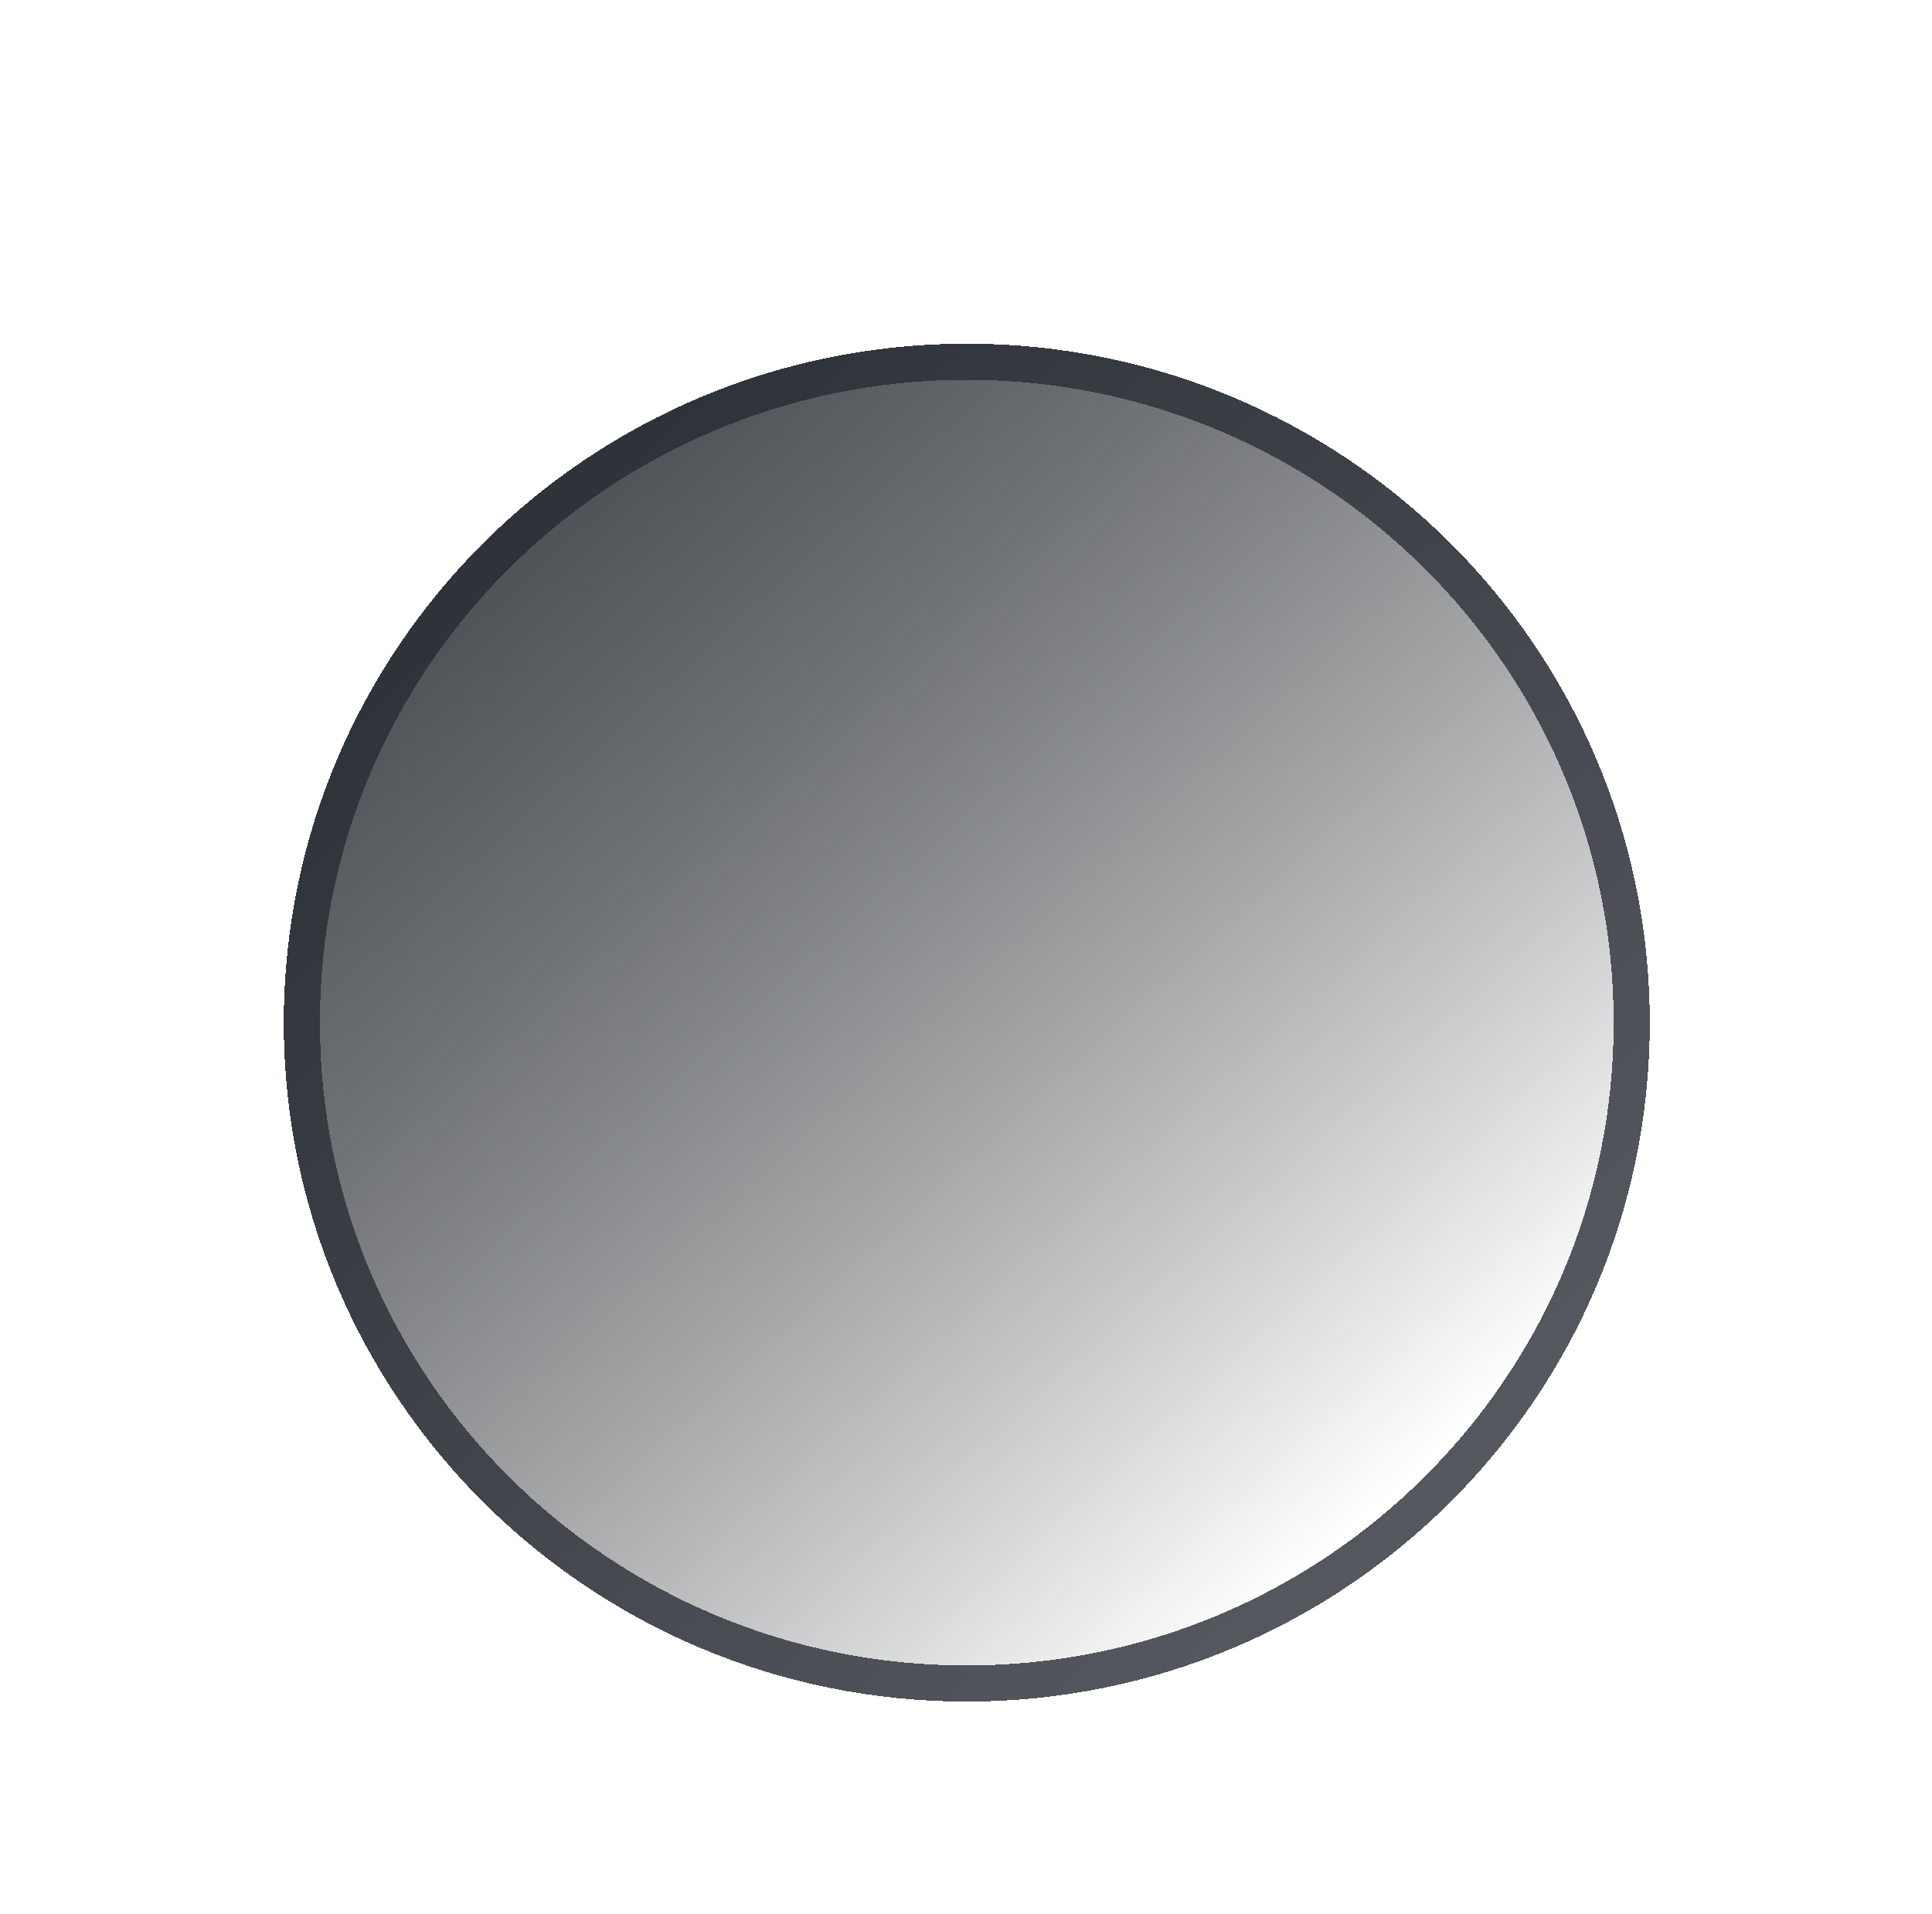 <svg width="107" height="106" viewBox="0 0 107 106" fill="none" xmlns="http://www.w3.org/2000/svg">
<g filter="url(#filter0_dd_4_34)">
<ellipse cx="59.544" cy="58.643" rx="37.826" ry="37.606" fill="url(#paint0_linear_4_34)" shape-rendering="crispEdges"/>
<path d="M96.37 58.643C96.37 78.855 79.888 95.249 59.544 95.249C39.2 95.249 22.717 78.855 22.717 58.643C22.717 38.432 39.2 22.037 59.544 22.037C79.888 22.037 96.37 38.432 96.37 58.643Z" stroke="url(#paint1_linear_4_34)" stroke-width="2" shape-rendering="crispEdges"/>
</g>
<defs>
<filter id="filter0_dd_4_34" x="0.717" y="0.037" width="105.652" height="105.212" filterUnits="userSpaceOnUse" color-interpolation-filters="sRGB">
<feFlood flood-opacity="0" result="BackgroundImageFix"/>
<feColorMatrix in="SourceAlpha" type="matrix" values="0 0 0 0 0 0 0 0 0 0 0 0 0 0 0 0 0 0 127 0" result="hardAlpha"/>
<feOffset dx="-6" dy="-6"/>
<feGaussianBlur stdDeviation="7.5"/>
<feComposite in2="hardAlpha" operator="out"/>
<feColorMatrix type="matrix" values="0 0 0 0 1 0 0 0 0 1 0 0 0 0 1 0 0 0 0.05 0"/>
<feBlend mode="normal" in2="BackgroundImageFix" result="effect1_dropShadow_4_34"/>
<feColorMatrix in="SourceAlpha" type="matrix" values="0 0 0 0 0 0 0 0 0 0 0 0 0 0 0 0 0 0 127 0" result="hardAlpha"/>
<feOffset dy="4"/>
<feGaussianBlur stdDeviation="2"/>
<feComposite in2="hardAlpha" operator="out"/>
<feColorMatrix type="matrix" values="0 0 0 0 0 0 0 0 0 0 0 0 0 0 0 0 0 0 0.25 0"/>
<feBlend mode="normal" in2="effect1_dropShadow_4_34" result="effect2_dropShadow_4_34"/>
<feBlend mode="normal" in="SourceGraphic" in2="effect2_dropShadow_4_34" result="shape"/>
</filter>
<linearGradient id="paint0_linear_4_34" x1="32.645" y1="33.573" x2="81.091" y2="86.503" gradientUnits="userSpaceOnUse">
<stop stop-color="#4E5256"/>
<stop offset="1" stop-color="#13171B" stop-opacity="0"/>
</linearGradient>
<linearGradient id="paint1_linear_4_34" x1="32.645" y1="34.408" x2="82.771" y2="87.349" gradientUnits="userSpaceOnUse">
<stop stop-color="#2E3339"/>
<stop offset="1" stop-color="#55585E"/>
</linearGradient>
</defs>
</svg>
